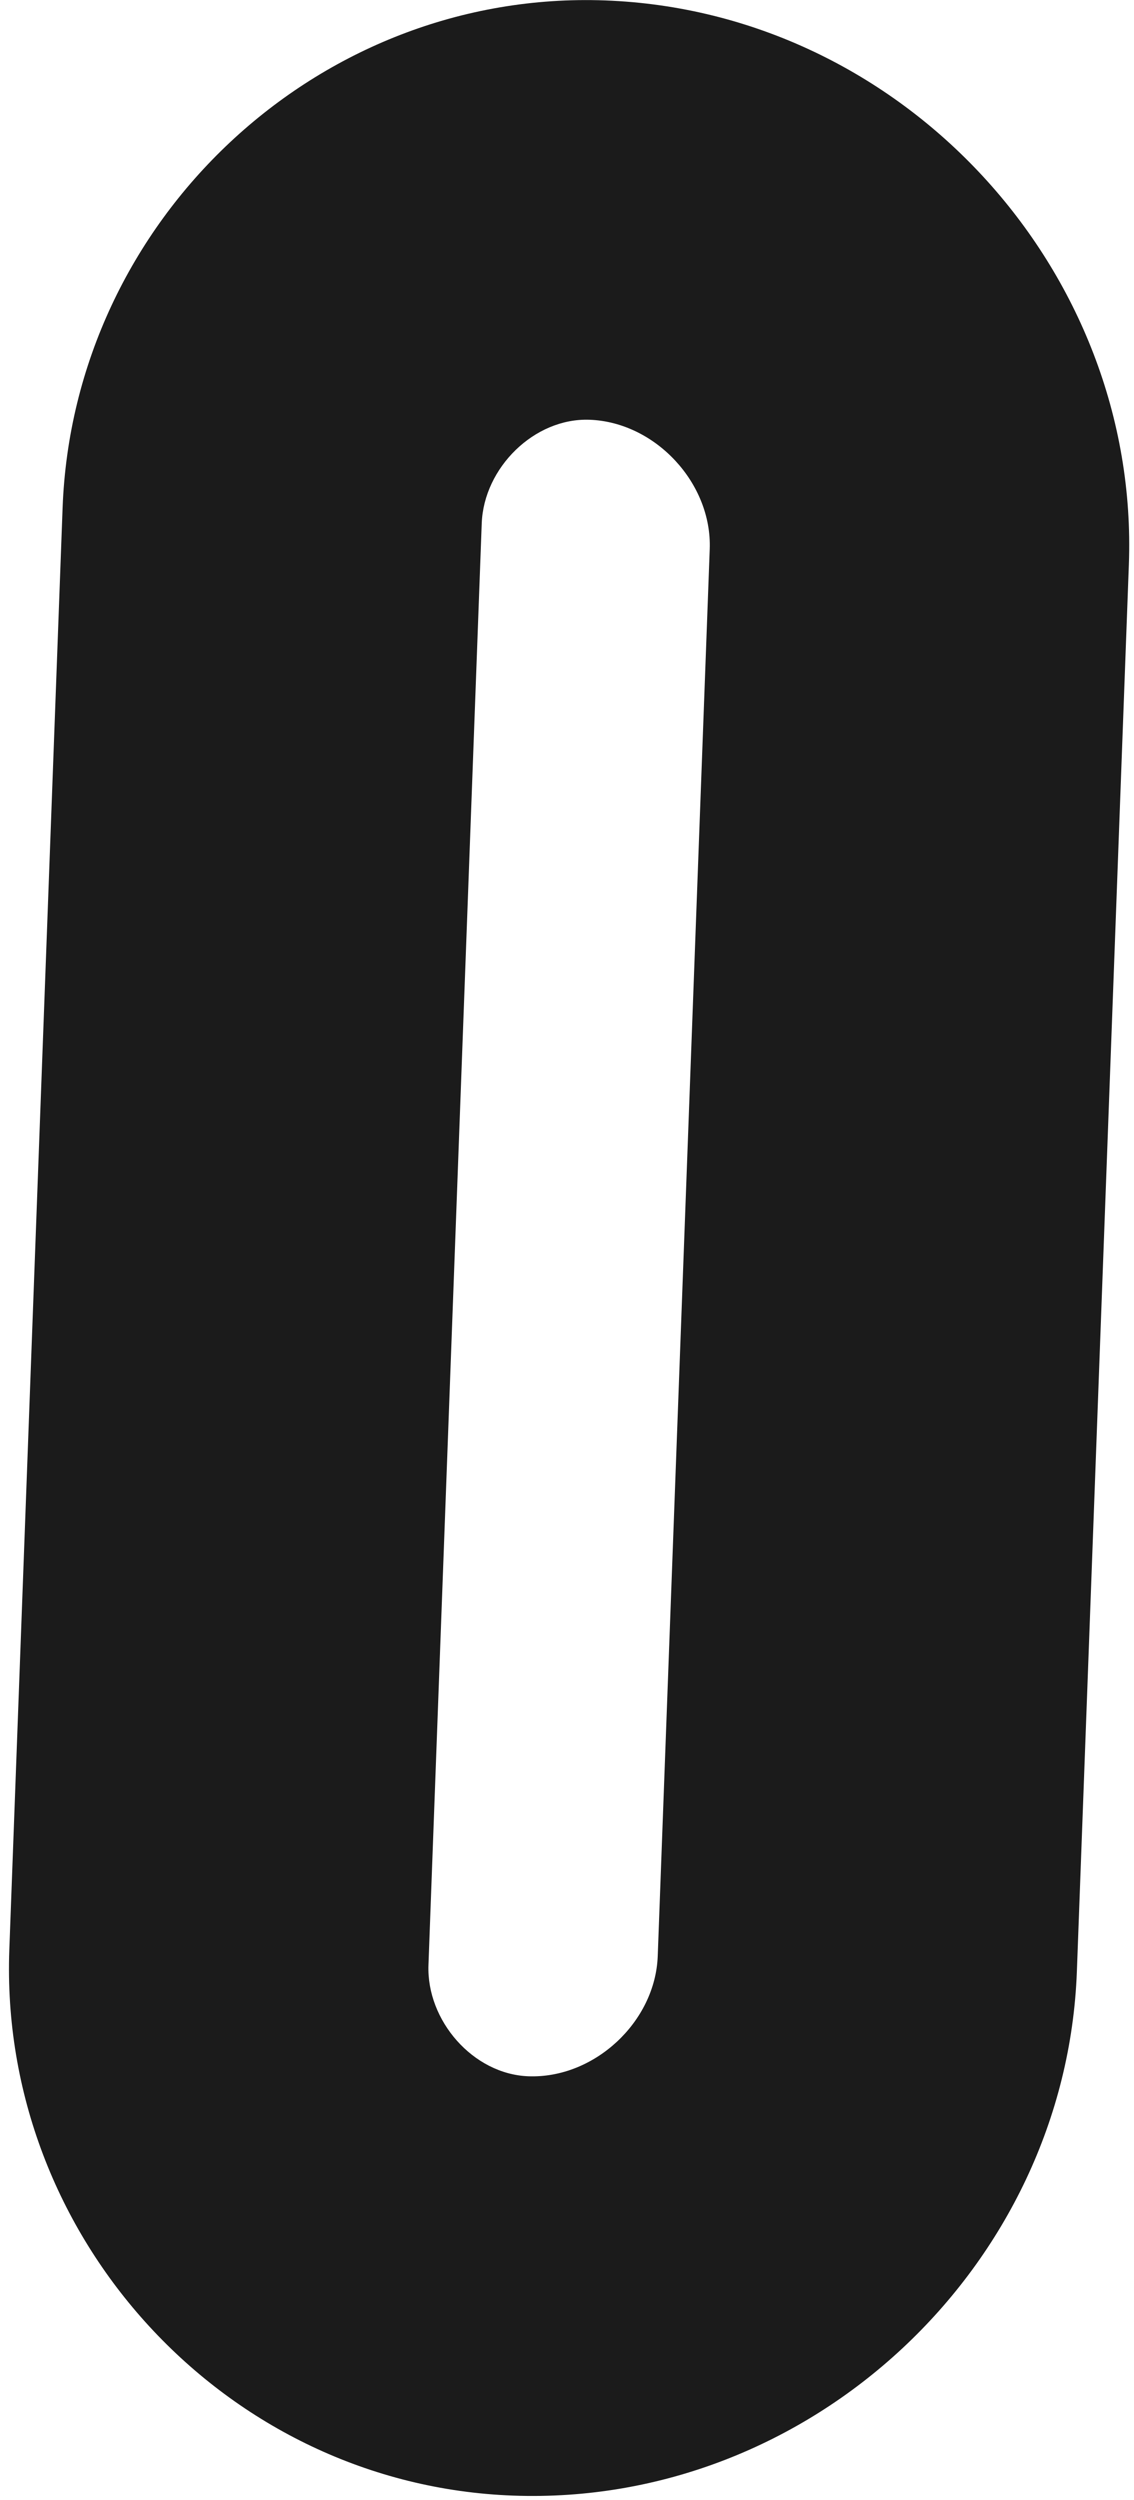 <svg viewBox="0 0 108 238" fill="none" xmlns="http://www.w3.org/2000/svg">
<path d="M0.888 185.583C-0.124 212.965 21.467 236.557 48.849 237.57C77.221 238.619 101.522 215.732 102.559 187.69L107.511 53.751C108.548 25.709 86.003 1.09 57.631 0.041C30.25 -0.971 6.975 20.962 5.962 48.344L0.888 185.583ZM56.156 39.959C62.424 40.191 67.825 46.007 67.593 52.275L62.641 186.214C62.409 192.482 56.593 197.883 50.325 197.652C45.047 197.456 40.611 192.337 40.806 187.059L45.88 49.82C46.075 44.542 50.877 39.764 56.156 39.959Z" fill="#1B1B1B"/>
</svg>
